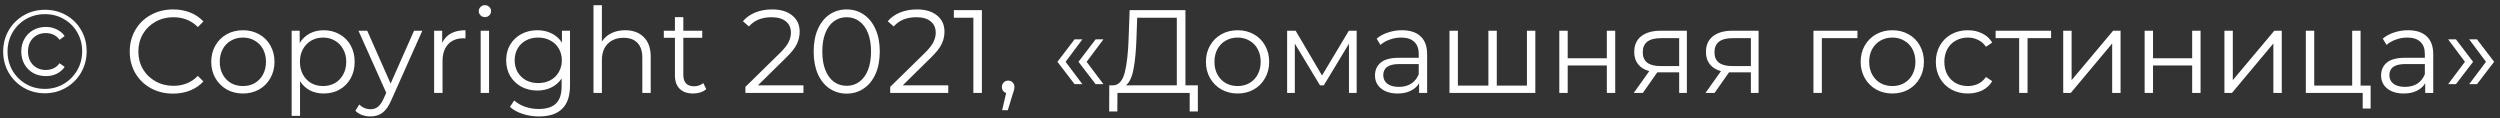 <svg width="296" height="14" viewBox="0 0 296 14" fill="none" xmlns="http://www.w3.org/2000/svg">
<rect x="0" y="0" width="296" height="14" fill="#333333" stroke="none"/>
<path d="M5.304 11.042C4.39 11.042 3.554 10.823 2.798 10.384C2.052 9.945 1.459 9.348 1.02 8.592C0.591 7.836 0.376 7.005 0.376 6.1C0.376 5.195 0.591 4.364 1.02 3.608C1.459 2.852 2.056 2.255 2.812 1.816C3.568 1.377 4.408 1.158 5.332 1.158C6.256 1.158 7.092 1.373 7.838 1.802C8.594 2.231 9.187 2.824 9.616 3.58C10.046 4.327 10.26 5.157 10.26 6.072C10.26 6.987 10.041 7.827 9.602 8.592C9.164 9.348 8.566 9.945 7.81 10.384C7.054 10.823 6.219 11.042 5.304 11.042ZM5.304 10.524C6.126 10.524 6.872 10.328 7.544 9.936C8.216 9.535 8.748 8.998 9.14 8.326C9.532 7.645 9.728 6.893 9.728 6.072C9.728 5.251 9.537 4.509 9.154 3.846C8.772 3.174 8.244 2.647 7.572 2.264C6.91 1.872 6.163 1.676 5.332 1.676C4.502 1.676 3.746 1.872 3.064 2.264C2.392 2.656 1.86 3.193 1.468 3.874C1.086 4.546 0.894 5.288 0.894 6.1C0.894 6.912 1.086 7.659 1.468 8.34C1.86 9.012 2.392 9.544 3.064 9.936C3.736 10.328 4.483 10.524 5.304 10.524ZM5.43 9.012C4.88 9.012 4.38 8.891 3.932 8.648C3.494 8.396 3.148 8.051 2.896 7.612C2.644 7.164 2.518 6.66 2.518 6.1C2.518 5.54 2.644 5.041 2.896 4.602C3.148 4.154 3.494 3.809 3.932 3.566C4.38 3.314 4.88 3.188 5.43 3.188C5.906 3.188 6.336 3.286 6.718 3.482C7.11 3.669 7.423 3.93 7.656 4.266L7.054 4.714C6.858 4.443 6.62 4.243 6.34 4.112C6.06 3.981 5.752 3.916 5.416 3.916C4.81 3.916 4.306 4.117 3.904 4.518C3.512 4.919 3.316 5.447 3.316 6.1C3.316 6.753 3.512 7.281 3.904 7.682C4.306 8.083 4.81 8.284 5.416 8.284C5.752 8.284 6.06 8.219 6.34 8.088C6.62 7.957 6.858 7.757 7.054 7.486L7.656 7.92C7.423 8.265 7.11 8.536 6.718 8.732C6.336 8.919 5.906 9.012 5.43 9.012ZM20.485 11.084C19.514 11.084 18.637 10.869 17.853 10.44C17.078 10.011 16.467 9.418 16.019 8.662C15.58 7.897 15.361 7.043 15.361 6.1C15.361 5.157 15.58 4.308 16.019 3.552C16.467 2.787 17.083 2.189 17.867 1.76C18.651 1.331 19.528 1.116 20.499 1.116C21.227 1.116 21.899 1.237 22.515 1.48C23.131 1.723 23.654 2.077 24.083 2.544L23.425 3.202C22.66 2.427 21.694 2.04 20.527 2.04C19.752 2.04 19.047 2.217 18.413 2.572C17.778 2.927 17.279 3.412 16.915 4.028C16.56 4.644 16.383 5.335 16.383 6.1C16.383 6.865 16.56 7.556 16.915 8.172C17.279 8.788 17.778 9.273 18.413 9.628C19.047 9.983 19.752 10.16 20.527 10.16C21.703 10.16 22.669 9.768 23.425 8.984L24.083 9.642C23.654 10.109 23.126 10.468 22.501 10.72C21.885 10.963 21.213 11.084 20.485 11.084ZM28.763 11.07C28.054 11.07 27.415 10.911 26.845 10.594C26.276 10.267 25.828 9.819 25.501 9.25C25.174 8.681 25.011 8.037 25.011 7.318C25.011 6.599 25.174 5.955 25.501 5.386C25.828 4.817 26.276 4.373 26.845 4.056C27.415 3.739 28.054 3.58 28.763 3.58C29.473 3.58 30.112 3.739 30.681 4.056C31.25 4.373 31.694 4.817 32.011 5.386C32.338 5.955 32.501 6.599 32.501 7.318C32.501 8.037 32.338 8.681 32.011 9.25C31.694 9.819 31.25 10.267 30.681 10.594C30.112 10.911 29.473 11.07 28.763 11.07ZM28.763 10.188C29.286 10.188 29.753 10.071 30.163 9.838C30.583 9.595 30.91 9.255 31.143 8.816C31.377 8.377 31.493 7.878 31.493 7.318C31.493 6.758 31.377 6.259 31.143 5.82C30.91 5.381 30.583 5.045 30.163 4.812C29.753 4.569 29.286 4.448 28.763 4.448C28.241 4.448 27.769 4.569 27.349 4.812C26.939 5.045 26.612 5.381 26.369 5.82C26.136 6.259 26.019 6.758 26.019 7.318C26.019 7.878 26.136 8.377 26.369 8.816C26.612 9.255 26.939 9.595 27.349 9.838C27.769 10.071 28.241 10.188 28.763 10.188ZM38.325 3.58C39.015 3.58 39.641 3.739 40.2 4.056C40.761 4.364 41.199 4.803 41.517 5.372C41.834 5.941 41.992 6.59 41.992 7.318C41.992 8.055 41.834 8.709 41.517 9.278C41.199 9.847 40.761 10.291 40.2 10.608C39.65 10.916 39.025 11.07 38.325 11.07C37.727 11.07 37.186 10.949 36.7 10.706C36.224 10.454 35.833 10.09 35.525 9.614V13.716H34.531V3.636H35.483V5.092C35.781 4.607 36.173 4.233 36.658 3.972C37.153 3.711 37.709 3.58 38.325 3.58ZM38.255 10.188C38.768 10.188 39.234 10.071 39.654 9.838C40.075 9.595 40.401 9.255 40.635 8.816C40.877 8.377 40.998 7.878 40.998 7.318C40.998 6.758 40.877 6.263 40.635 5.834C40.401 5.395 40.075 5.055 39.654 4.812C39.234 4.569 38.768 4.448 38.255 4.448C37.732 4.448 37.261 4.569 36.84 4.812C36.43 5.055 36.103 5.395 35.861 5.834C35.627 6.263 35.511 6.758 35.511 7.318C35.511 7.878 35.627 8.377 35.861 8.816C36.103 9.255 36.43 9.595 36.84 9.838C37.261 10.071 37.732 10.188 38.255 10.188ZM50.002 3.636L46.32 11.882C46.021 12.573 45.676 13.063 45.284 13.352C44.892 13.641 44.42 13.786 43.87 13.786C43.515 13.786 43.184 13.73 42.876 13.618C42.568 13.506 42.302 13.338 42.078 13.114L42.54 12.372C42.913 12.745 43.361 12.932 43.884 12.932C44.22 12.932 44.504 12.839 44.738 12.652C44.98 12.465 45.204 12.148 45.41 11.7L45.732 10.986L42.442 3.636H43.478L46.25 9.894L49.022 3.636H50.002ZM52.354 5.078C52.587 4.583 52.932 4.21 53.39 3.958C53.856 3.706 54.43 3.58 55.112 3.58V4.546L54.874 4.532C54.099 4.532 53.492 4.77 53.054 5.246C52.615 5.722 52.396 6.389 52.396 7.248V11H51.402V3.636H52.354V5.078ZM56.911 3.636H57.905V11H56.911V3.636ZM57.415 2.026C57.21 2.026 57.037 1.956 56.897 1.816C56.757 1.676 56.687 1.508 56.687 1.312C56.687 1.125 56.757 0.962 56.897 0.822C57.037 0.682 57.21 0.612 57.415 0.612C57.621 0.612 57.793 0.682 57.933 0.822C58.073 0.953 58.143 1.111 58.143 1.298C58.143 1.503 58.073 1.676 57.933 1.816C57.793 1.956 57.621 2.026 57.415 2.026ZM67.489 3.636V10.104C67.489 11.355 67.181 12.279 66.565 12.876C65.959 13.483 65.039 13.786 63.807 13.786C63.126 13.786 62.477 13.683 61.861 13.478C61.255 13.282 60.76 13.007 60.377 12.652L60.881 11.896C61.236 12.213 61.665 12.461 62.169 12.638C62.682 12.815 63.219 12.904 63.779 12.904C64.713 12.904 65.398 12.685 65.837 12.246C66.276 11.817 66.495 11.145 66.495 10.23V9.292C66.187 9.759 65.781 10.113 65.277 10.356C64.782 10.599 64.232 10.72 63.625 10.72C62.934 10.72 62.304 10.571 61.735 10.272C61.175 9.964 60.732 9.539 60.405 8.998C60.088 8.447 59.929 7.827 59.929 7.136C59.929 6.445 60.088 5.829 60.405 5.288C60.732 4.747 61.175 4.327 61.735 4.028C62.295 3.729 62.925 3.58 63.625 3.58C64.251 3.58 64.815 3.706 65.319 3.958C65.823 4.21 66.229 4.574 66.537 5.05V3.636H67.489ZM63.723 9.838C64.255 9.838 64.736 9.726 65.165 9.502C65.594 9.269 65.926 8.947 66.159 8.536C66.402 8.125 66.523 7.659 66.523 7.136C66.523 6.613 66.402 6.151 66.159 5.75C65.926 5.339 65.594 5.022 65.165 4.798C64.745 4.565 64.264 4.448 63.723 4.448C63.191 4.448 62.711 4.56 62.281 4.784C61.861 5.008 61.53 5.325 61.287 5.736C61.054 6.147 60.937 6.613 60.937 7.136C60.937 7.659 61.054 8.125 61.287 8.536C61.53 8.947 61.861 9.269 62.281 9.502C62.711 9.726 63.191 9.838 63.723 9.838ZM74.021 3.58C74.945 3.58 75.677 3.851 76.219 4.392C76.769 4.924 77.045 5.703 77.045 6.73V11H76.051V6.828C76.051 6.063 75.859 5.479 75.477 5.078C75.094 4.677 74.548 4.476 73.839 4.476C73.046 4.476 72.415 4.714 71.949 5.19C71.492 5.657 71.263 6.305 71.263 7.136V11H70.269V0.612H71.263V4.924C71.534 4.495 71.907 4.163 72.383 3.93C72.859 3.697 73.405 3.58 74.021 3.58ZM83.621 10.552C83.435 10.72 83.201 10.851 82.921 10.944C82.651 11.028 82.366 11.07 82.067 11.07C81.377 11.07 80.845 10.883 80.471 10.51C80.098 10.137 79.911 9.609 79.911 8.928V4.476H78.595V3.636H79.911V2.026H80.905V3.636H83.145V4.476H80.905V8.872C80.905 9.311 81.013 9.647 81.227 9.88C81.451 10.104 81.769 10.216 82.179 10.216C82.385 10.216 82.581 10.183 82.767 10.118C82.963 10.053 83.131 9.959 83.271 9.838L83.621 10.552ZM95.129 10.104V11H88.255V10.286L92.329 6.296C92.842 5.792 93.188 5.358 93.365 4.994C93.552 4.621 93.645 4.247 93.645 3.874C93.645 3.295 93.444 2.847 93.043 2.53C92.651 2.203 92.086 2.04 91.349 2.04C90.201 2.04 89.31 2.404 88.675 3.132L87.961 2.516C88.344 2.068 88.829 1.723 89.417 1.48C90.014 1.237 90.686 1.116 91.433 1.116C92.432 1.116 93.22 1.354 93.799 1.83C94.387 2.297 94.681 2.941 94.681 3.762C94.681 4.266 94.569 4.751 94.345 5.218C94.121 5.685 93.696 6.221 93.071 6.828L89.739 10.104H95.129ZM100.245 11.084C99.489 11.084 98.813 10.883 98.215 10.482C97.627 10.081 97.165 9.507 96.829 8.76C96.503 8.004 96.339 7.117 96.339 6.1C96.339 5.083 96.503 4.201 96.829 3.454C97.165 2.698 97.627 2.119 98.215 1.718C98.813 1.317 99.489 1.116 100.245 1.116C101.001 1.116 101.673 1.317 102.261 1.718C102.859 2.119 103.325 2.698 103.661 3.454C103.997 4.201 104.165 5.083 104.165 6.1C104.165 7.117 103.997 8.004 103.661 8.76C103.325 9.507 102.859 10.081 102.261 10.482C101.673 10.883 101.001 11.084 100.245 11.084ZM100.245 10.16C100.815 10.16 101.314 10.001 101.743 9.684C102.182 9.367 102.523 8.905 102.765 8.298C103.008 7.691 103.129 6.959 103.129 6.1C103.129 5.241 103.008 4.509 102.765 3.902C102.523 3.295 102.182 2.833 101.743 2.516C101.314 2.199 100.815 2.04 100.245 2.04C99.676 2.04 99.172 2.199 98.733 2.516C98.304 2.833 97.968 3.295 97.725 3.902C97.483 4.509 97.361 5.241 97.361 6.1C97.361 6.959 97.483 7.691 97.725 8.298C97.968 8.905 98.304 9.367 98.733 9.684C99.172 10.001 99.676 10.16 100.245 10.16ZM112.274 10.104V11H105.4V10.286L109.474 6.296C109.987 5.792 110.332 5.358 110.51 4.994C110.696 4.621 110.79 4.247 110.79 3.874C110.79 3.295 110.589 2.847 110.188 2.53C109.796 2.203 109.231 2.04 108.494 2.04C107.346 2.04 106.454 2.404 105.82 3.132L105.106 2.516C105.488 2.068 105.974 1.723 106.562 1.48C107.159 1.237 107.831 1.116 108.578 1.116C109.576 1.116 110.365 1.354 110.944 1.83C111.532 2.297 111.826 2.941 111.826 3.762C111.826 4.266 111.714 4.751 111.49 5.218C111.266 5.685 110.841 6.221 110.216 6.828L106.884 10.104H112.274ZM116.255 1.2V11H115.247V2.096H112.937V1.2H116.255ZM119.367 9.544C119.582 9.544 119.759 9.619 119.899 9.768C120.039 9.908 120.109 10.085 120.109 10.3C120.109 10.412 120.09 10.533 120.053 10.664C120.025 10.795 119.978 10.944 119.913 11.112L119.325 13.044H118.653L119.129 11.014C118.98 10.967 118.858 10.883 118.765 10.762C118.672 10.631 118.625 10.477 118.625 10.3C118.625 10.085 118.695 9.908 118.835 9.768C118.975 9.619 119.152 9.544 119.367 9.544ZM125.2 7.318L127.23 4.658H128.154L126.166 7.318L128.154 9.964H127.23L125.2 7.318ZM127.692 7.318L129.722 4.658H130.646L128.658 7.318L130.646 9.964H129.722L127.692 7.318ZM141.826 10.104V13.198H140.86V11H132.306L132.292 13.198H131.326L131.34 10.104H131.83C132.474 10.067 132.922 9.558 133.174 8.578C133.426 7.589 133.58 6.189 133.636 4.378L133.748 1.2H140.356V10.104H141.826ZM134.56 4.476C134.513 5.969 134.397 7.201 134.21 8.172C134.033 9.133 133.729 9.777 133.3 10.104H139.334V2.096H134.644L134.56 4.476ZM146.534 11.07C145.825 11.07 145.185 10.911 144.616 10.594C144.047 10.267 143.599 9.819 143.272 9.25C142.945 8.681 142.782 8.037 142.782 7.318C142.782 6.599 142.945 5.955 143.272 5.386C143.599 4.817 144.047 4.373 144.616 4.056C145.185 3.739 145.825 3.58 146.534 3.58C147.243 3.58 147.883 3.739 148.452 4.056C149.021 4.373 149.465 4.817 149.782 5.386C150.109 5.955 150.272 6.599 150.272 7.318C150.272 8.037 150.109 8.681 149.782 9.25C149.465 9.819 149.021 10.267 148.452 10.594C147.883 10.911 147.243 11.07 146.534 11.07ZM146.534 10.188C147.057 10.188 147.523 10.071 147.934 9.838C148.354 9.595 148.681 9.255 148.914 8.816C149.147 8.377 149.264 7.878 149.264 7.318C149.264 6.758 149.147 6.259 148.914 5.82C148.681 5.381 148.354 5.045 147.934 4.812C147.523 4.569 147.057 4.448 146.534 4.448C146.011 4.448 145.54 4.569 145.12 4.812C144.709 5.045 144.383 5.381 144.14 5.82C143.907 6.259 143.79 6.758 143.79 7.318C143.79 7.878 143.907 8.377 144.14 8.816C144.383 9.255 144.709 9.595 145.12 9.838C145.54 10.071 146.011 10.188 146.534 10.188ZM160.628 3.636V11H159.718V5.176L156.736 10.104H156.288L153.306 5.162V11H152.396V3.636H153.404L156.526 8.942L159.704 3.636H160.628ZM165.991 3.58C166.952 3.58 167.69 3.823 168.203 4.308C168.716 4.784 168.973 5.493 168.973 6.436V11H168.021V9.852C167.797 10.235 167.466 10.533 167.027 10.748C166.598 10.963 166.084 11.07 165.487 11.07C164.666 11.07 164.012 10.874 163.527 10.482C163.042 10.09 162.799 9.572 162.799 8.928C162.799 8.303 163.023 7.799 163.471 7.416C163.928 7.033 164.652 6.842 165.641 6.842H167.979V6.394C167.979 5.759 167.802 5.279 167.447 4.952C167.092 4.616 166.574 4.448 165.893 4.448C165.426 4.448 164.978 4.527 164.549 4.686C164.12 4.835 163.751 5.045 163.443 5.316L162.995 4.574C163.368 4.257 163.816 4.014 164.339 3.846C164.862 3.669 165.412 3.58 165.991 3.58ZM165.641 10.286C166.201 10.286 166.682 10.16 167.083 9.908C167.484 9.647 167.783 9.273 167.979 8.788V7.584H165.669C164.409 7.584 163.779 8.023 163.779 8.9C163.779 9.329 163.942 9.67 164.269 9.922C164.596 10.165 165.053 10.286 165.641 10.286ZM181.783 3.636V11H171.619V3.636H172.613V10.132H176.225V3.636H177.219V10.132H180.789V3.636H181.783ZM184.621 3.636H185.615V6.898H190.249V3.636H191.243V11H190.249V7.752H185.615V11H184.621V3.636ZM199.724 3.636V11H198.814V8.564H196.504H196.224L194.516 11H193.438L195.272 8.424C194.703 8.265 194.264 7.995 193.956 7.612C193.648 7.229 193.494 6.744 193.494 6.156C193.494 5.335 193.774 4.709 194.334 4.28C194.894 3.851 195.66 3.636 196.63 3.636H199.724ZM194.502 6.184C194.502 7.276 195.198 7.822 196.588 7.822H198.814V4.518H196.658C195.221 4.518 194.502 5.073 194.502 6.184ZM208.215 3.636V11H207.305V8.564H204.995H204.715L203.007 11H201.929L203.763 8.424C203.193 8.265 202.755 7.995 202.447 7.612C202.139 7.229 201.985 6.744 201.985 6.156C201.985 5.335 202.265 4.709 202.825 4.28C203.385 3.851 204.15 3.636 205.121 3.636H208.215ZM202.993 6.184C202.993 7.276 203.688 7.822 205.079 7.822H207.305V4.518H205.149C203.711 4.518 202.993 5.073 202.993 6.184ZM219.921 4.518H215.707V11H214.713V3.636H219.921V4.518ZM224.054 11.07C223.344 11.07 222.705 10.911 222.136 10.594C221.566 10.267 221.118 9.819 220.792 9.25C220.465 8.681 220.302 8.037 220.302 7.318C220.302 6.599 220.465 5.955 220.792 5.386C221.118 4.817 221.566 4.373 222.136 4.056C222.705 3.739 223.344 3.58 224.054 3.58C224.763 3.58 225.402 3.739 225.972 4.056C226.541 4.373 226.984 4.817 227.302 5.386C227.628 5.955 227.792 6.599 227.792 7.318C227.792 8.037 227.628 8.681 227.302 9.25C226.984 9.819 226.541 10.267 225.972 10.594C225.402 10.911 224.763 11.07 224.054 11.07ZM224.054 10.188C224.576 10.188 225.043 10.071 225.454 9.838C225.874 9.595 226.2 9.255 226.434 8.816C226.667 8.377 226.784 7.878 226.784 7.318C226.784 6.758 226.667 6.259 226.434 5.82C226.2 5.381 225.874 5.045 225.454 4.812C225.043 4.569 224.576 4.448 224.054 4.448C223.531 4.448 223.06 4.569 222.64 4.812C222.229 5.045 221.902 5.381 221.66 5.82C221.426 6.259 221.31 6.758 221.31 7.318C221.31 7.878 221.426 8.377 221.66 8.816C221.902 9.255 222.229 9.595 222.64 9.838C223.06 10.071 223.531 10.188 224.054 10.188ZM232.996 11.07C232.268 11.07 231.615 10.911 231.036 10.594C230.467 10.277 230.019 9.833 229.692 9.264C229.365 8.685 229.202 8.037 229.202 7.318C229.202 6.599 229.365 5.955 229.692 5.386C230.019 4.817 230.467 4.373 231.036 4.056C231.615 3.739 232.268 3.58 232.996 3.58C233.631 3.58 234.195 3.706 234.69 3.958C235.194 4.201 235.591 4.56 235.88 5.036L235.138 5.54C234.895 5.176 234.587 4.905 234.214 4.728C233.841 4.541 233.435 4.448 232.996 4.448C232.464 4.448 231.983 4.569 231.554 4.812C231.134 5.045 230.803 5.381 230.56 5.82C230.327 6.259 230.21 6.758 230.21 7.318C230.21 7.887 230.327 8.391 230.56 8.83C230.803 9.259 231.134 9.595 231.554 9.838C231.983 10.071 232.464 10.188 232.996 10.188C233.435 10.188 233.841 10.099 234.214 9.922C234.587 9.745 234.895 9.474 235.138 9.11L235.88 9.614C235.591 10.09 235.194 10.454 234.69 10.706C234.186 10.949 233.621 11.07 232.996 11.07ZM242.848 4.518H240.062V11H239.068V4.518H236.282V3.636H242.848V4.518ZM244.285 3.636H245.279V9.488L250.193 3.636H251.075V11H250.081V5.148L245.181 11H244.285V3.636ZM253.924 3.636H254.918V6.898H259.552V3.636H260.546V11H259.552V7.752H254.918V11H253.924V3.636ZM263.371 3.636H264.365V9.488L269.279 3.636H270.161V11H269.167V5.148L264.267 11H263.371V3.636ZM280.682 10.132V12.848H279.744V11H273.01V3.636H274.004V10.132H278.498V3.636H279.492V10.132H280.682ZM285.114 3.58C286.075 3.58 286.813 3.823 287.326 4.308C287.839 4.784 288.096 5.493 288.096 6.436V11H287.144V9.852C286.92 10.235 286.589 10.533 286.15 10.748C285.721 10.963 285.207 11.07 284.61 11.07C283.789 11.07 283.135 10.874 282.65 10.482C282.165 10.09 281.922 9.572 281.922 8.928C281.922 8.303 282.146 7.799 282.594 7.416C283.051 7.033 283.775 6.842 284.764 6.842H287.102V6.394C287.102 5.759 286.925 5.279 286.57 4.952C286.215 4.616 285.697 4.448 285.016 4.448C284.549 4.448 284.101 4.527 283.672 4.686C283.243 4.835 282.874 5.045 282.566 5.316L282.118 4.574C282.491 4.257 282.939 4.014 283.462 3.846C283.985 3.669 284.535 3.58 285.114 3.58ZM284.764 10.286C285.324 10.286 285.805 10.16 286.206 9.908C286.607 9.647 286.906 9.273 287.102 8.788V7.584H284.792C283.532 7.584 282.902 8.023 282.902 8.9C282.902 9.329 283.065 9.67 283.392 9.922C283.719 10.165 284.176 10.286 284.764 10.286ZM289.86 9.964L291.848 7.318L289.86 4.658H290.784L292.814 7.318L290.784 9.964H289.86ZM292.352 9.964L294.34 7.318L292.352 4.658H293.276L295.306 7.318L293.276 9.964H292.352Z" fill="white"/>
</svg>
